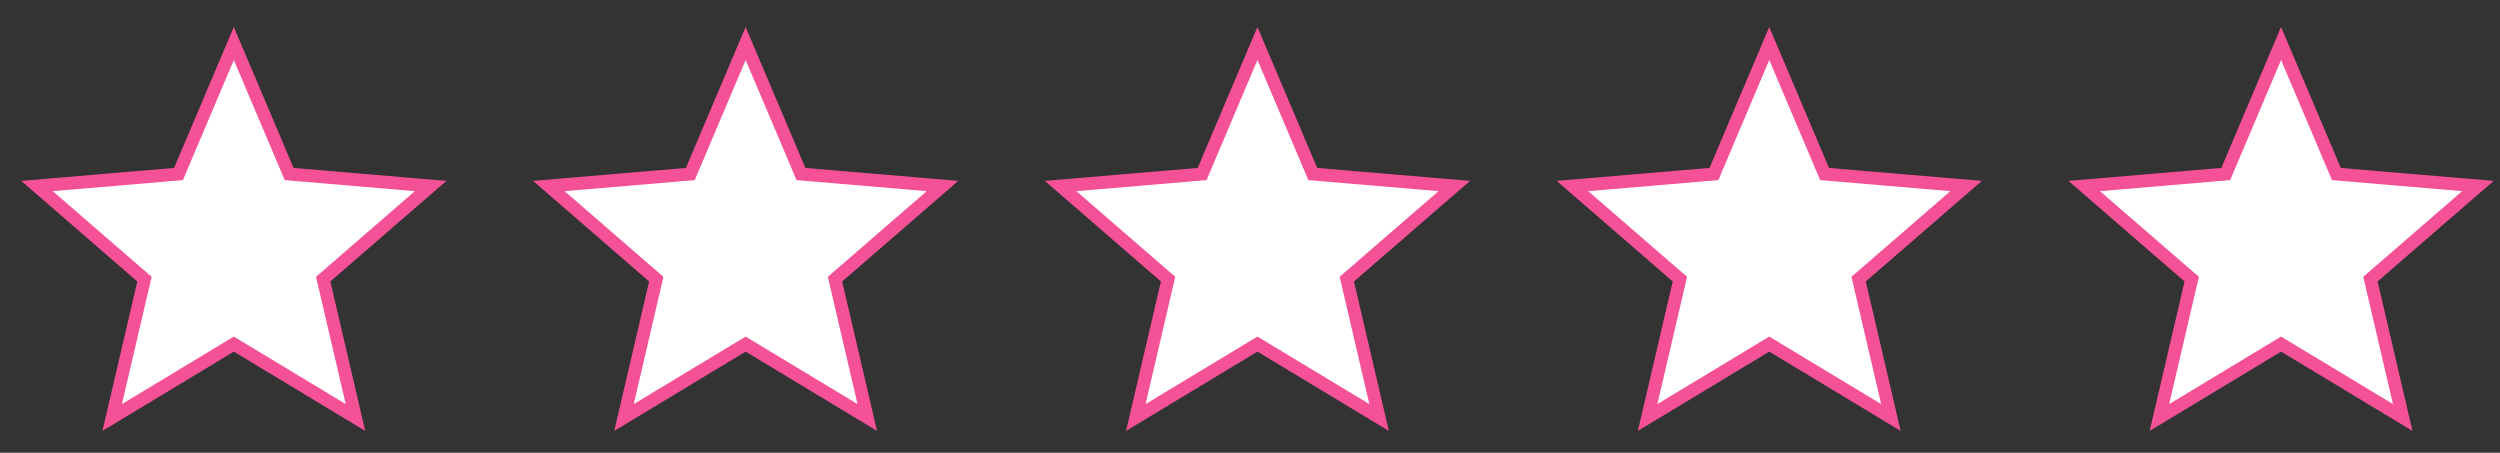 <svg width="127" height="23" viewBox="0 0 127 23" fill="none" xmlns="http://www.w3.org/2000/svg">
<rect x="0" y="0" width="127" height="23" fill="#333333" stroke="none"/>
<path d="M12.047 17.582L11.878 17.48L11.709 17.582L5.699 21.209L7.294 14.372L7.339 14.18L7.189 14.051L1.879 9.45L8.871 8.857L9.068 8.84L9.145 8.658L11.878 2.209L14.612 8.658L14.689 8.84L14.885 8.857L21.878 9.45L16.567 14.051L16.418 14.18L16.463 14.372L18.058 21.209L12.047 17.582Z" fill="url(#paint0_linear_1_668)" stroke="#F45197" stroke-width="0.655"/>
<path d="M38.047 17.582L37.878 17.48L37.709 17.582L31.699 21.209L33.294 14.372L33.339 14.18L33.189 14.051L27.879 9.45L34.871 8.857L35.068 8.84L35.145 8.658L37.878 2.209L40.612 8.658L40.689 8.84L40.885 8.857L47.878 9.45L42.567 14.051L42.418 14.18L42.463 14.372L44.058 21.209L38.047 17.582Z" fill="url(#paint1_linear_1_668)" stroke="#F45197" stroke-width="0.655"/>
<path d="M64.047 17.582L63.878 17.48L63.709 17.582L57.699 21.209L59.294 14.372L59.339 14.18L59.189 14.051L53.879 9.45L60.871 8.857L61.068 8.84L61.145 8.658L63.878 2.209L66.612 8.658L66.689 8.84L66.885 8.857L73.878 9.45L68.567 14.051L68.418 14.18L68.463 14.372L70.058 21.209L64.047 17.582Z" fill="url(#paint2_linear_1_668)" stroke="#F45197" stroke-width="0.655"/>
<path d="M90.047 17.582L89.878 17.48L89.709 17.582L83.699 21.209L85.294 14.372L85.339 14.18L85.189 14.051L79.879 9.45L86.871 8.857L87.068 8.84L87.145 8.658L89.878 2.209L92.612 8.658L92.689 8.84L92.885 8.857L99.878 9.45L94.567 14.051L94.418 14.18L94.463 14.372L96.058 21.209L90.047 17.582Z" fill="url(#paint3_linear_1_668)" stroke="#F45197" stroke-width="0.655"/>
<path d="M116.047 17.582L115.878 17.48L115.709 17.582L109.699 21.209L111.294 14.372L111.339 14.18L111.189 14.051L105.879 9.45L112.871 8.857L113.068 8.84L113.145 8.658L115.878 2.209L118.612 8.658L118.689 8.84L118.885 8.857L125.878 9.45L120.567 14.051L120.418 14.18L120.463 14.372L122.058 21.209L116.047 17.582Z" fill="url(#paint4_linear_1_668)" stroke="#F45197" stroke-width="0.655"/>
<defs>
<linearGradient id="paint0_linear_1_668" x1="1.879" y1="2.209" x2="21.878" y2="2.209" gradientUnits="userSpaceOnUse">
<stop offset="1" stop-color="white"/>
</linearGradient>
<linearGradient id="paint1_linear_1_668" x1="27.879" y1="2.209" x2="47.878" y2="2.209" gradientUnits="userSpaceOnUse">
<stop offset="1" stop-color="white"/>
</linearGradient>
<linearGradient id="paint2_linear_1_668" x1="53.879" y1="2.209" x2="73.878" y2="2.209" gradientUnits="userSpaceOnUse">
<stop offset="1" stop-color="white"/>
</linearGradient>
<linearGradient id="paint3_linear_1_668" x1="79.879" y1="2.209" x2="99.878" y2="2.209" gradientUnits="userSpaceOnUse">
<stop offset="1" stop-color="white"/>
</linearGradient>
<linearGradient id="paint4_linear_1_668" x1="105.879" y1="2.209" x2="125.878" y2="2.209" gradientUnits="userSpaceOnUse">
<stop offset="1" stop-color="white"/>
</linearGradient>
</defs>
</svg>
